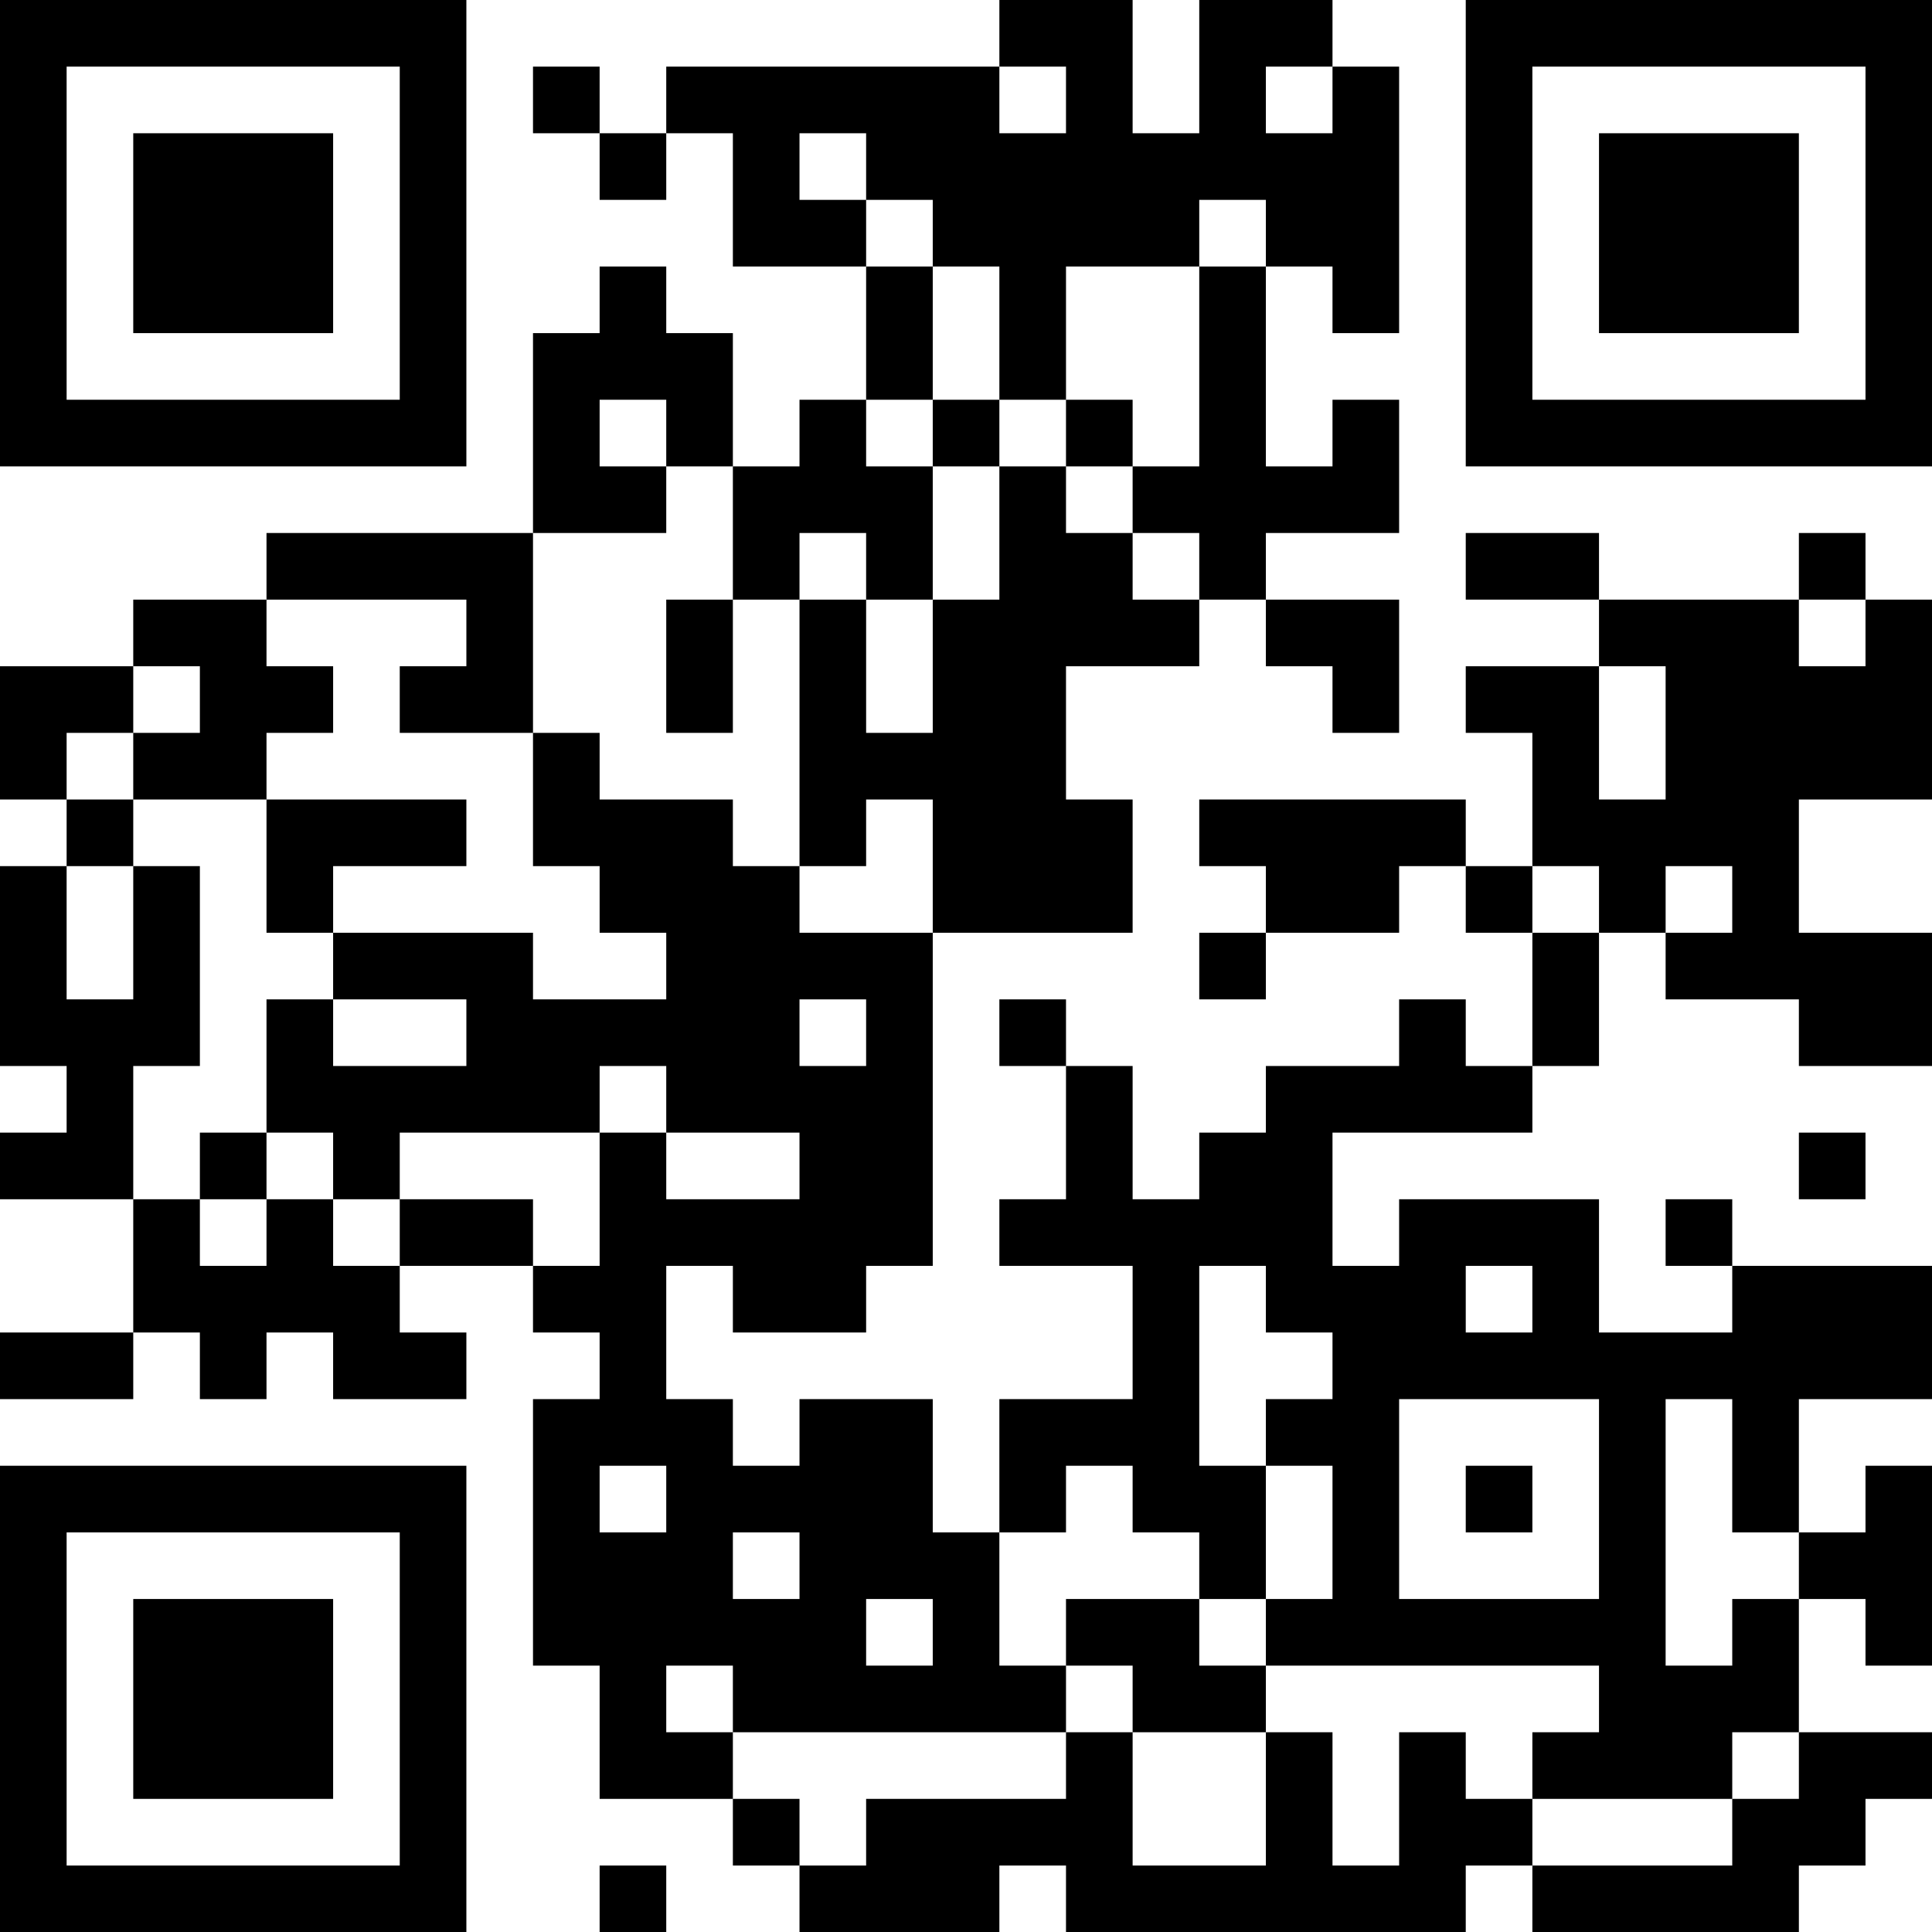 <?xml version="1.0" encoding="UTF-8"?>
<svg xmlns="http://www.w3.org/2000/svg" version="1.1" width="200" height="200" viewBox="0 0 200 200"><rect x="0" y="0" width="200" height="200" fill="#ffffff"/><g transform="scale(6.897)"><g transform="translate(0,0)"><path fill-rule="evenodd" d="M15 0L15 1L10 1L10 2L9 2L9 1L8 1L8 2L9 2L9 3L10 3L10 2L11 2L11 4L13 4L13 6L12 6L12 7L11 7L11 5L10 5L10 4L9 4L9 5L8 5L8 8L4 8L4 9L2 9L2 10L0 10L0 12L1 12L1 13L0 13L0 16L1 16L1 17L0 17L0 18L2 18L2 20L0 20L0 21L2 21L2 20L3 20L3 21L4 21L4 20L5 20L5 21L7 21L7 20L6 20L6 19L8 19L8 20L9 20L9 21L8 21L8 25L9 25L9 27L11 27L11 28L12 28L12 29L15 29L15 28L16 28L16 29L22 29L22 28L23 28L23 29L27 29L27 28L28 28L28 27L29 27L29 26L27 26L27 24L28 24L28 25L29 25L29 22L28 22L28 23L27 23L27 21L29 21L29 19L26 19L26 18L25 18L25 19L26 19L26 20L24 20L24 18L21 18L21 19L20 19L20 17L23 17L23 16L24 16L24 14L25 14L25 15L27 15L27 16L29 16L29 14L27 14L27 12L29 12L29 9L28 9L28 8L27 8L27 9L24 9L24 8L22 8L22 9L24 9L24 10L22 10L22 11L23 11L23 13L22 13L22 12L18 12L18 13L19 13L19 14L18 14L18 15L19 15L19 14L21 14L21 13L22 13L22 14L23 14L23 16L22 16L22 15L21 15L21 16L19 16L19 17L18 17L18 18L17 18L17 16L16 16L16 15L15 15L15 16L16 16L16 18L15 18L15 19L17 19L17 21L15 21L15 23L14 23L14 21L12 21L12 22L11 22L11 21L10 21L10 19L11 19L11 20L13 20L13 19L14 19L14 14L17 14L17 12L16 12L16 10L18 10L18 9L19 9L19 10L20 10L20 11L21 11L21 9L19 9L19 8L21 8L21 6L20 6L20 7L19 7L19 4L20 4L20 5L21 5L21 1L20 1L20 0L18 0L18 2L17 2L17 0ZM15 1L15 2L16 2L16 1ZM19 1L19 2L20 2L20 1ZM12 2L12 3L13 3L13 4L14 4L14 6L13 6L13 7L14 7L14 9L13 9L13 8L12 8L12 9L11 9L11 7L10 7L10 6L9 6L9 7L10 7L10 8L8 8L8 11L6 11L6 10L7 10L7 9L4 9L4 10L5 10L5 11L4 11L4 12L2 12L2 11L3 11L3 10L2 10L2 11L1 11L1 12L2 12L2 13L1 13L1 15L2 15L2 13L3 13L3 16L2 16L2 18L3 18L3 19L4 19L4 18L5 18L5 19L6 19L6 18L8 18L8 19L9 19L9 17L10 17L10 18L12 18L12 17L10 17L10 16L9 16L9 17L6 17L6 18L5 18L5 17L4 17L4 15L5 15L5 16L7 16L7 15L5 15L5 14L8 14L8 15L10 15L10 14L9 14L9 13L8 13L8 11L9 11L9 12L11 12L11 13L12 13L12 14L14 14L14 12L13 12L13 13L12 13L12 9L13 9L13 11L14 11L14 9L15 9L15 7L16 7L16 8L17 8L17 9L18 9L18 8L17 8L17 7L18 7L18 4L19 4L19 3L18 3L18 4L16 4L16 6L15 6L15 4L14 4L14 3L13 3L13 2ZM14 6L14 7L15 7L15 6ZM16 6L16 7L17 7L17 6ZM10 9L10 11L11 11L11 9ZM27 9L27 10L28 10L28 9ZM24 10L24 12L25 12L25 10ZM4 12L4 14L5 14L5 13L7 13L7 12ZM23 13L23 14L24 14L24 13ZM25 13L25 14L26 14L26 13ZM12 15L12 16L13 16L13 15ZM3 17L3 18L4 18L4 17ZM27 17L27 18L28 18L28 17ZM18 19L18 22L19 22L19 24L18 24L18 23L17 23L17 22L16 22L16 23L15 23L15 25L16 25L16 26L11 26L11 25L10 25L10 26L11 26L11 27L12 27L12 28L13 28L13 27L16 27L16 26L17 26L17 28L19 28L19 26L20 26L20 28L21 28L21 26L22 26L22 27L23 27L23 28L26 28L26 27L27 27L27 26L26 26L26 27L23 27L23 26L24 26L24 25L19 25L19 24L20 24L20 22L19 22L19 21L20 21L20 20L19 20L19 19ZM22 19L22 20L23 20L23 19ZM21 21L21 24L24 24L24 21ZM25 21L25 25L26 25L26 24L27 24L27 23L26 23L26 21ZM9 22L9 23L10 23L10 22ZM22 22L22 23L23 23L23 22ZM11 23L11 24L12 24L12 23ZM13 24L13 25L14 25L14 24ZM16 24L16 25L17 25L17 26L19 26L19 25L18 25L18 24ZM9 28L9 29L10 29L10 28ZM0 0L0 7L7 7L7 0ZM1 1L1 6L6 6L6 1ZM2 2L2 5L5 5L5 2ZM22 0L22 7L29 7L29 0ZM23 1L23 6L28 6L28 1ZM24 2L24 5L27 5L27 2ZM0 22L0 29L7 29L7 22ZM1 23L1 28L6 28L6 23ZM2 24L2 27L5 27L5 24Z" fill="#000000"/></g></g></svg>
